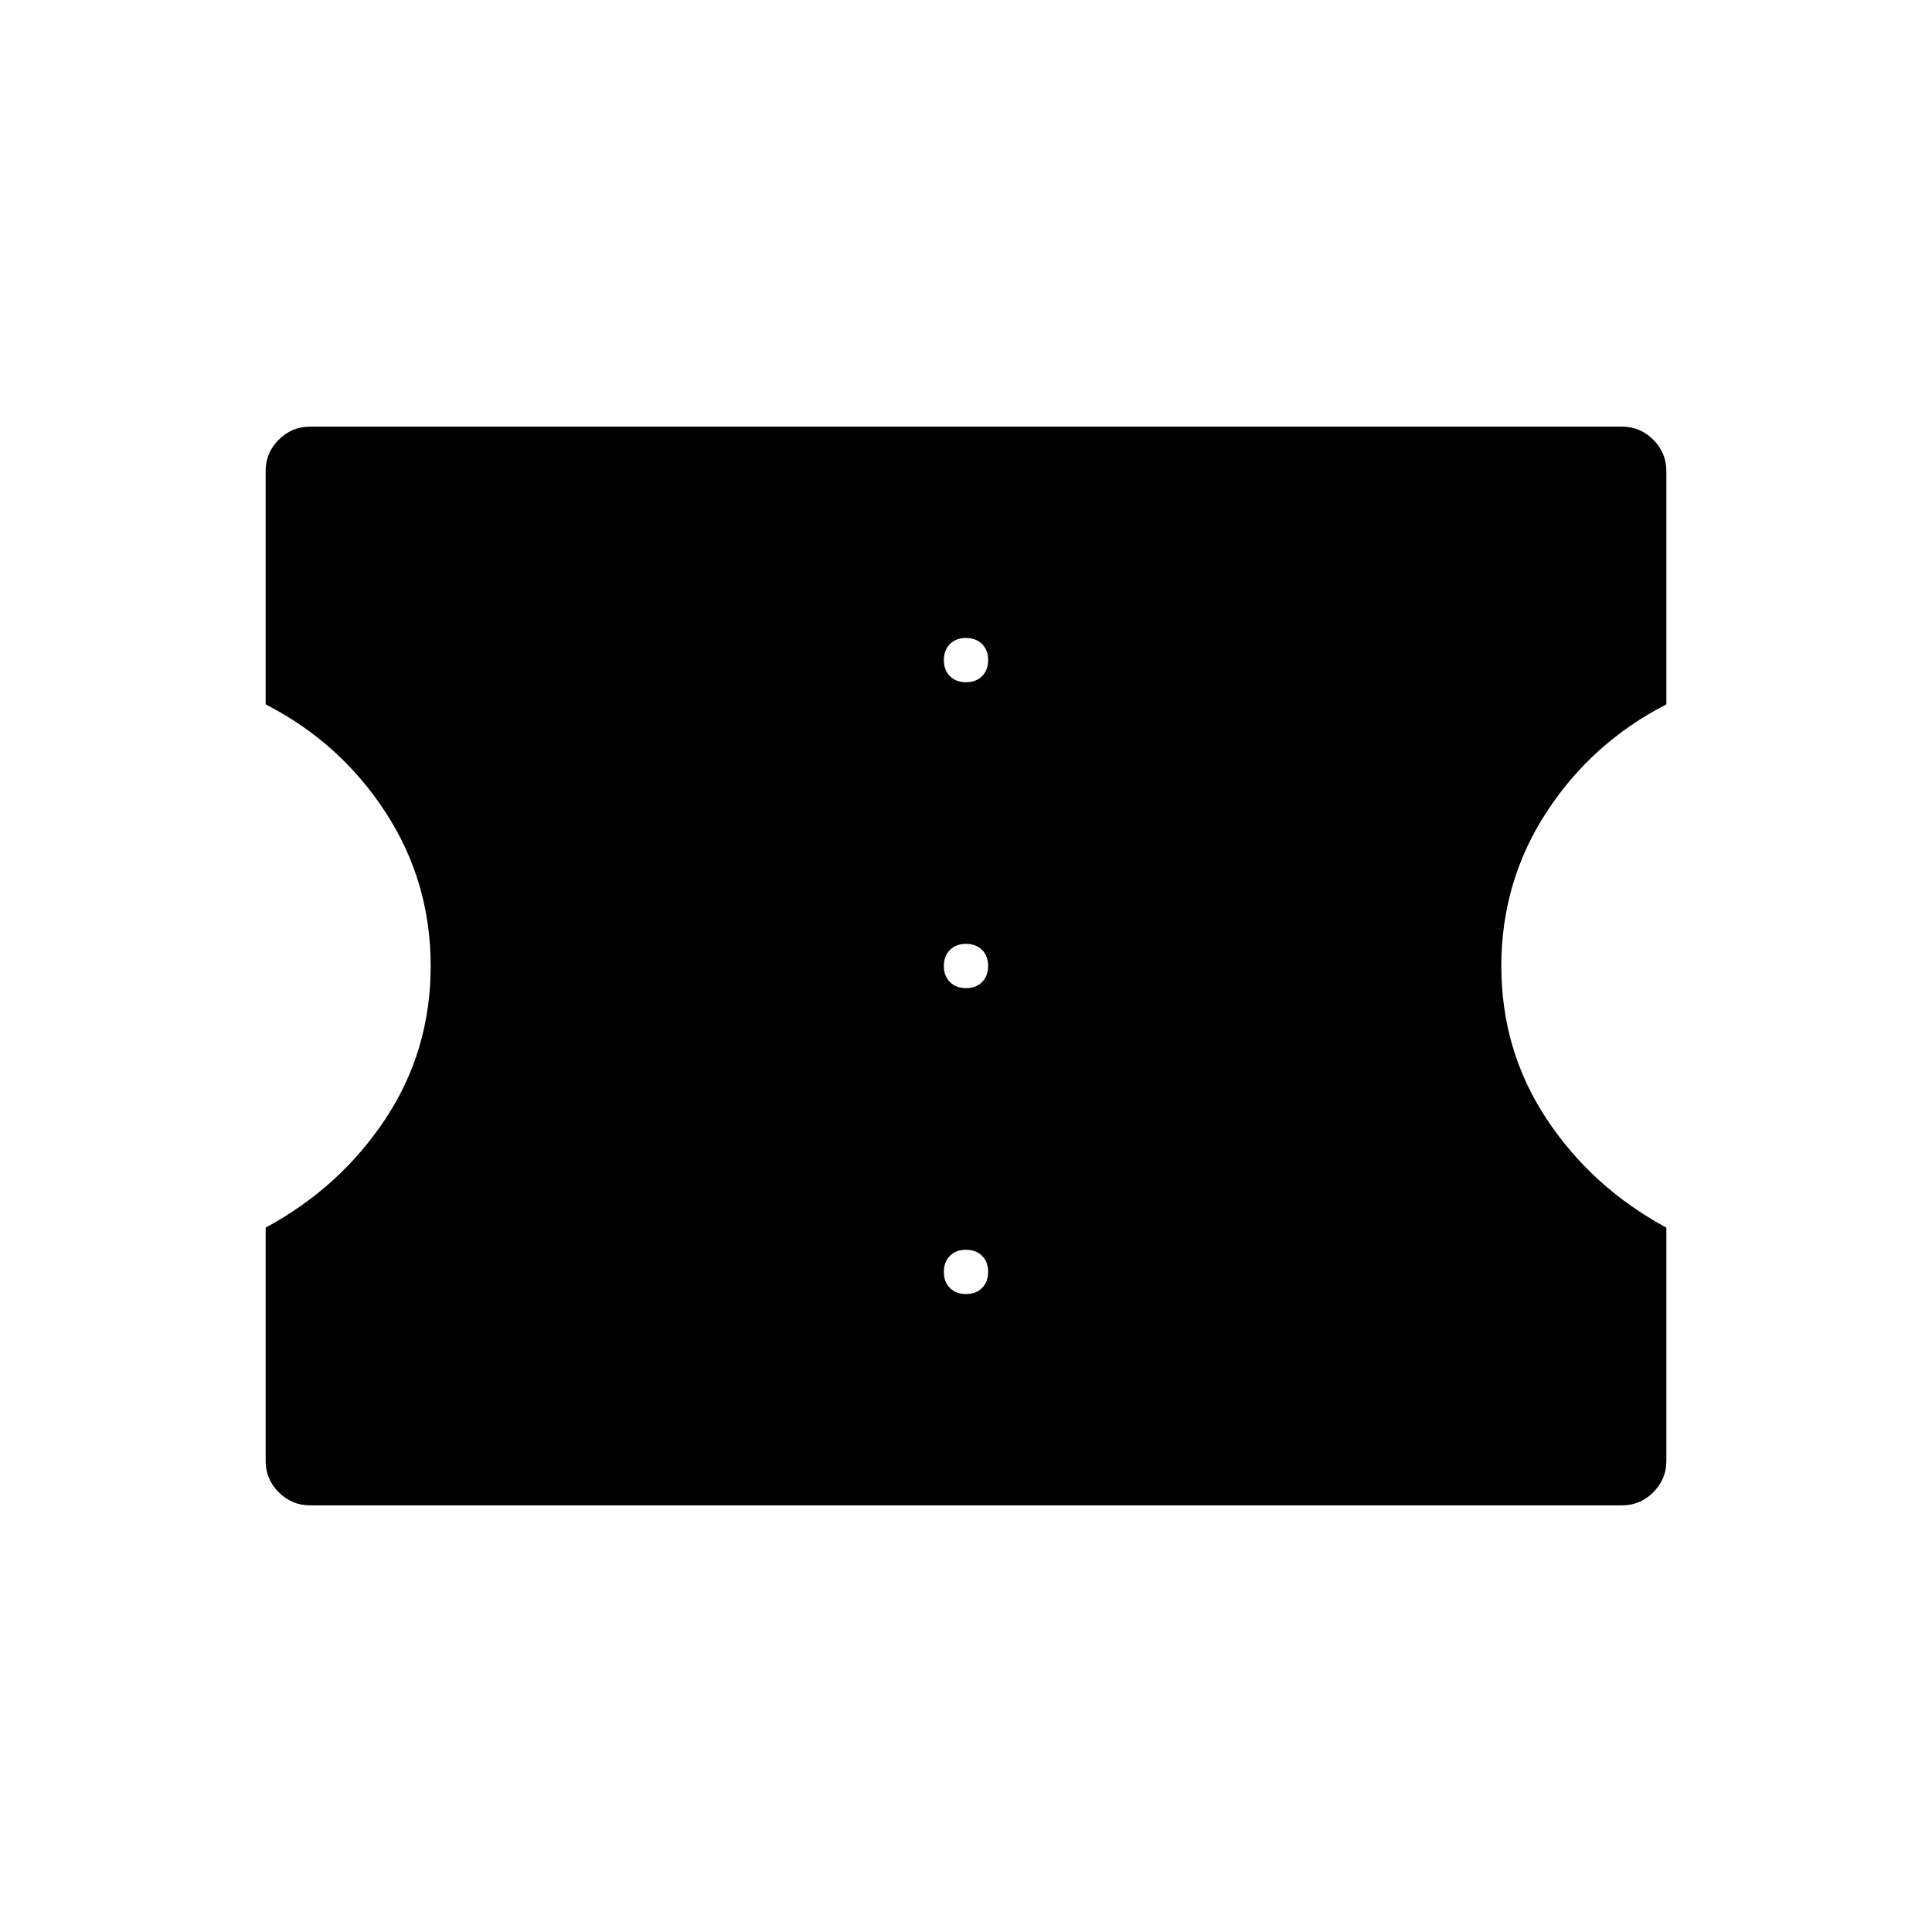 <svg xmlns="http://www.w3.org/2000/svg" width="48" height="48" viewBox="0 96 960 960"><path d="M154 844q-9 0-15.5-6.5T132 822V706q37-20 59.5-54t22.5-76q0-42-22.5-76.5T132 446V330q0-9 6.5-15.5T154 308h652q9 0 15.5 6.5T828 330v116q-37 19-59.5 53.5T746 576q0 42 22.5 76t59.5 54v116q0 9-6.5 15.5T806 844H154Zm326.035-105q4.965 0 7.965-3.035t3-8q0-4.965-3.035-7.965t-8-3Q475 717 472 720.035t-3 8q0 4.965 3.035 7.965t8 3Zm0-152q4.965 0 7.965-3.035t3-8q0-4.965-3.035-7.965t-8-3Q475 565 472 568.035t-3 8q0 4.965 3.035 7.965t8 3Zm0-152q4.965 0 7.965-3.035t3-8q0-4.965-3.035-7.965t-8-3Q475 413 472 416.035t-3 8q0 4.965 3.035 7.965t8 3Z"/></svg>